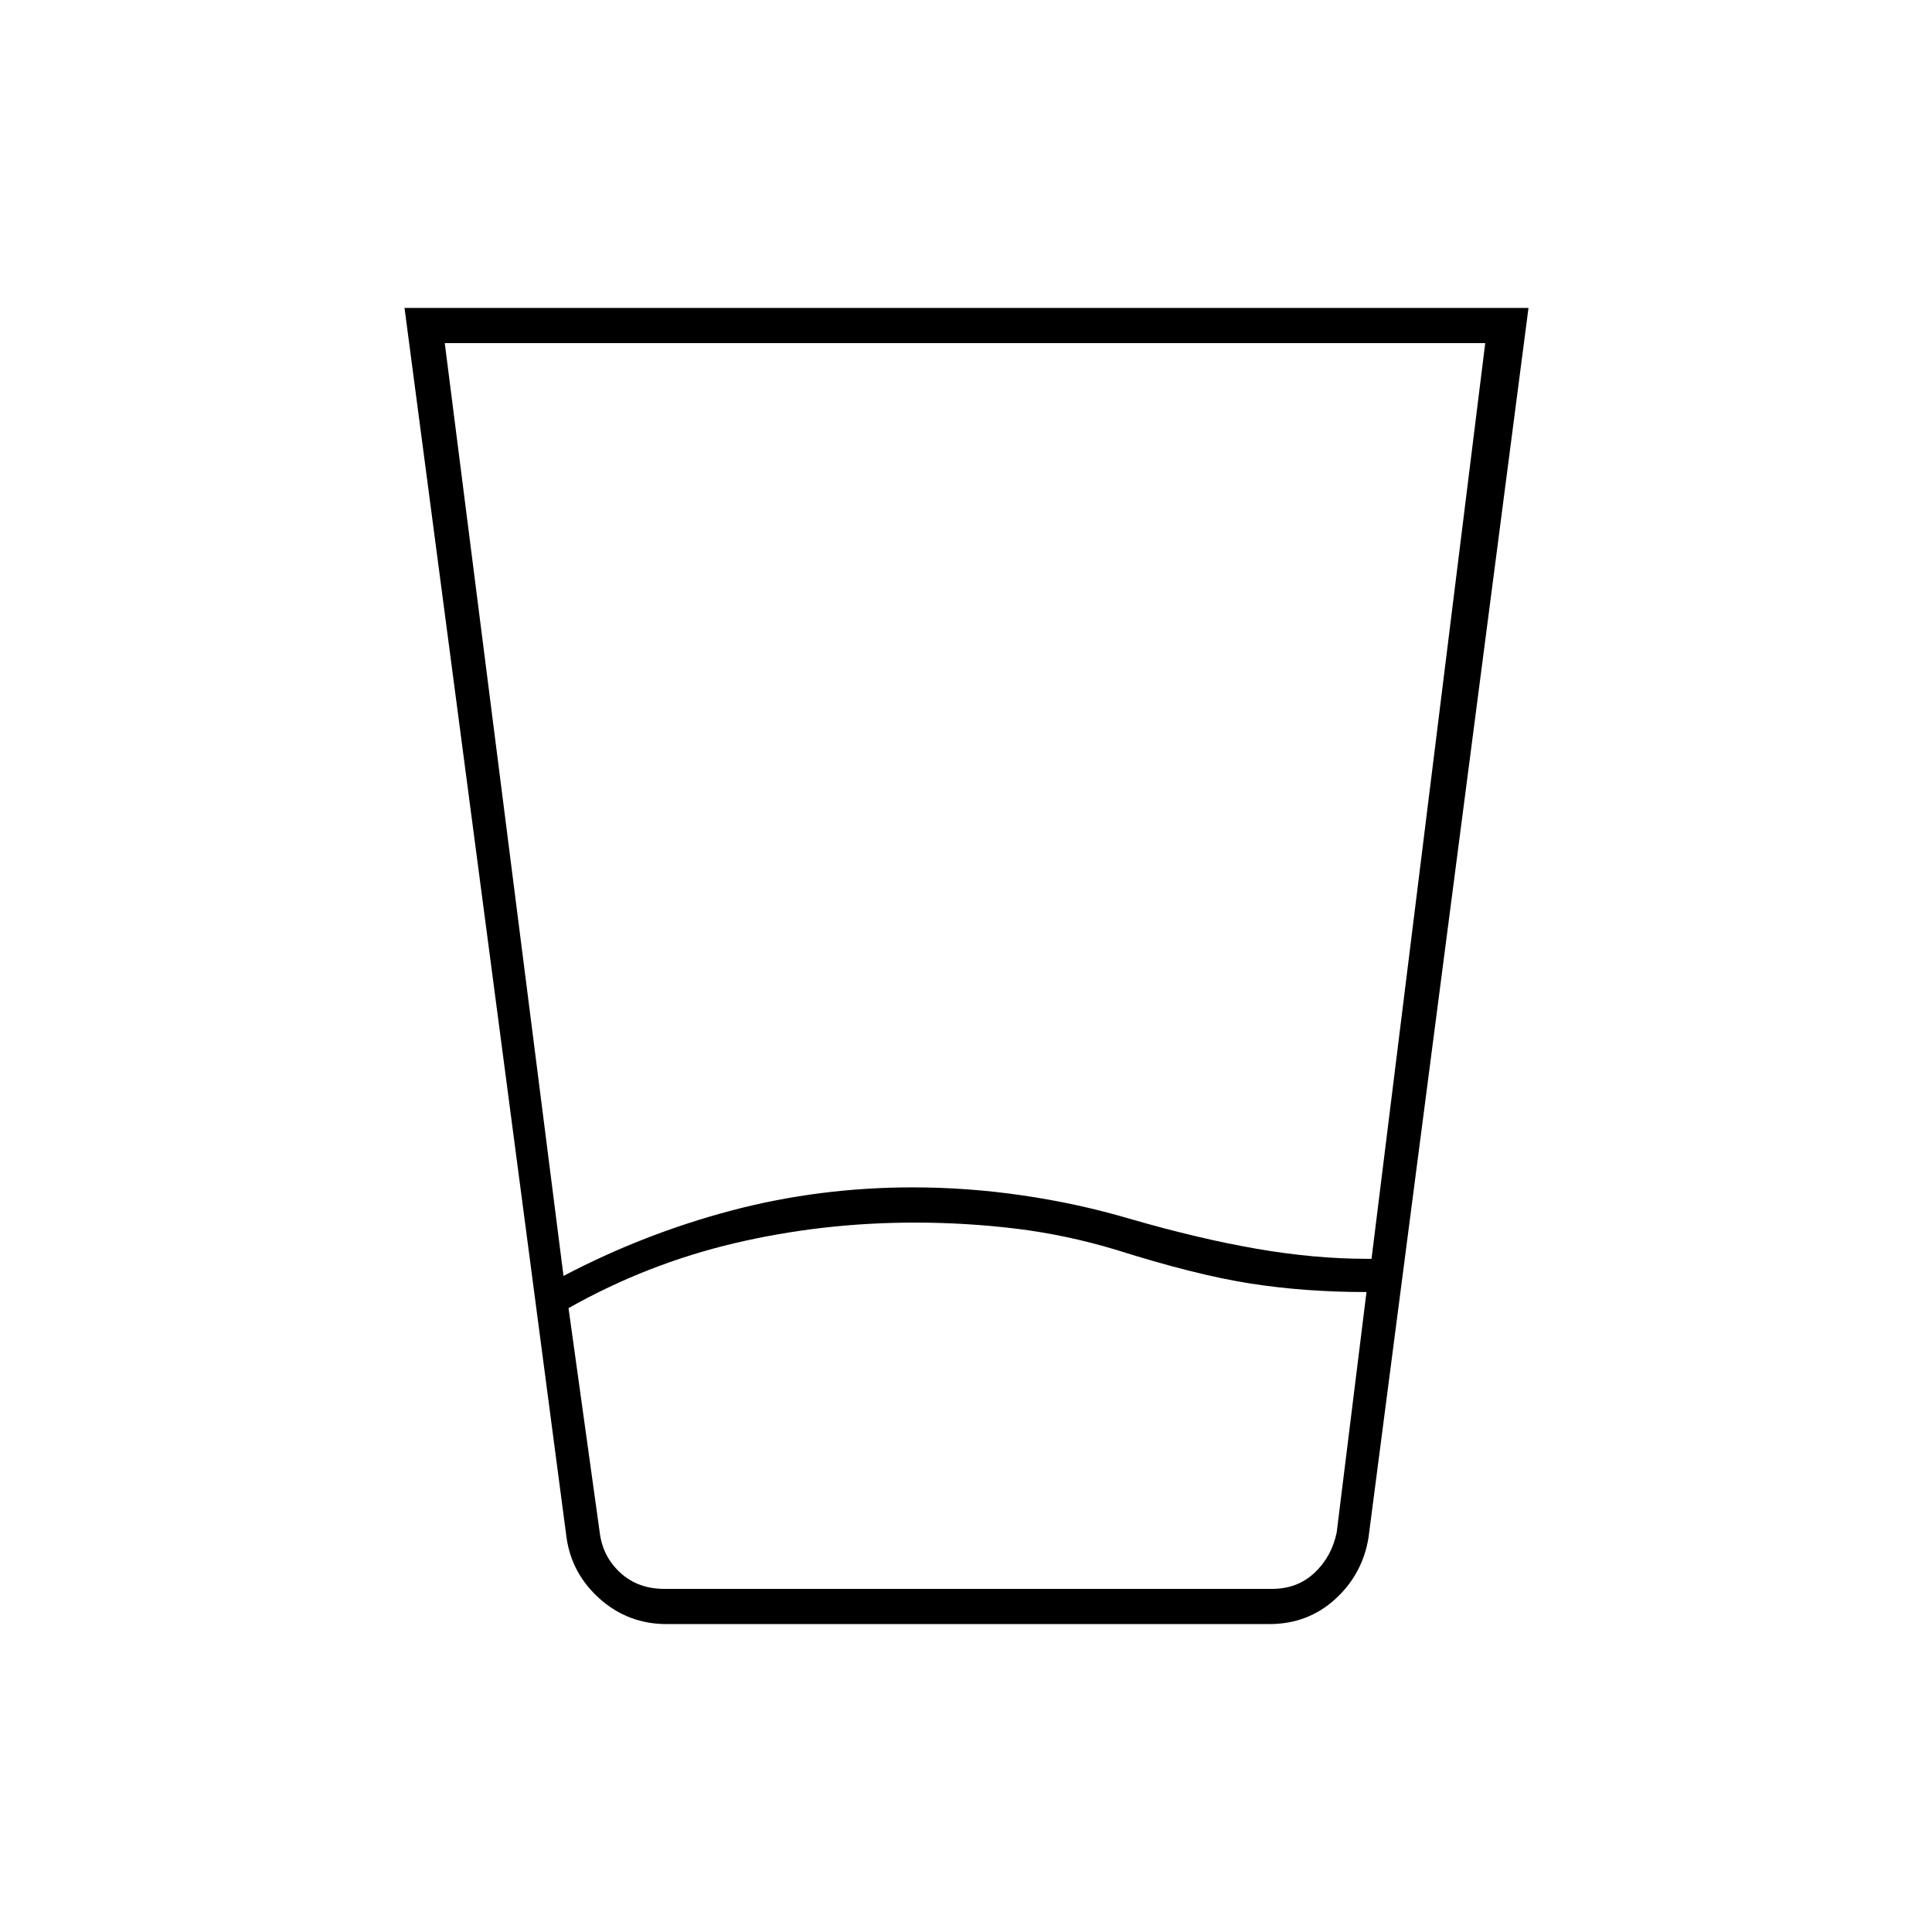 <svg xmlns="http://www.w3.org/2000/svg" height="20" viewBox="0 -960 960 960" width="20"><path d="M454.58-352.5q-46.16 0-89.62 10.25Q321.5-332 282.5-310L298-198.5q1.5 12 10.25 20t21.75 8h302.19q12.5 0 21-8t11-20L679-318h-.5q-30.13 0-57.32-4.25Q594-326.5 554.5-339q-25-7.5-49.81-10.5-24.8-3-50.11-3ZM280-326q39.98-21 83.48-32.5 43.51-11.5 90.04-11.5 27.31 0 54.64 4 27.34 4 52.84 11.5 34.5 10 63.34 15 28.84 5 54.99 5h2.17l56.5-455H221L280-326Zm51.28 173q-19.06 0-33.13-12.45-14.07-12.46-16.65-30.55L201-807h558.5L680-196q-2.91 18.13-16.5 30.56Q649.91-153 630.61-153H331.28Zm123.24-17.5H664 298 454.52Z"/></svg>